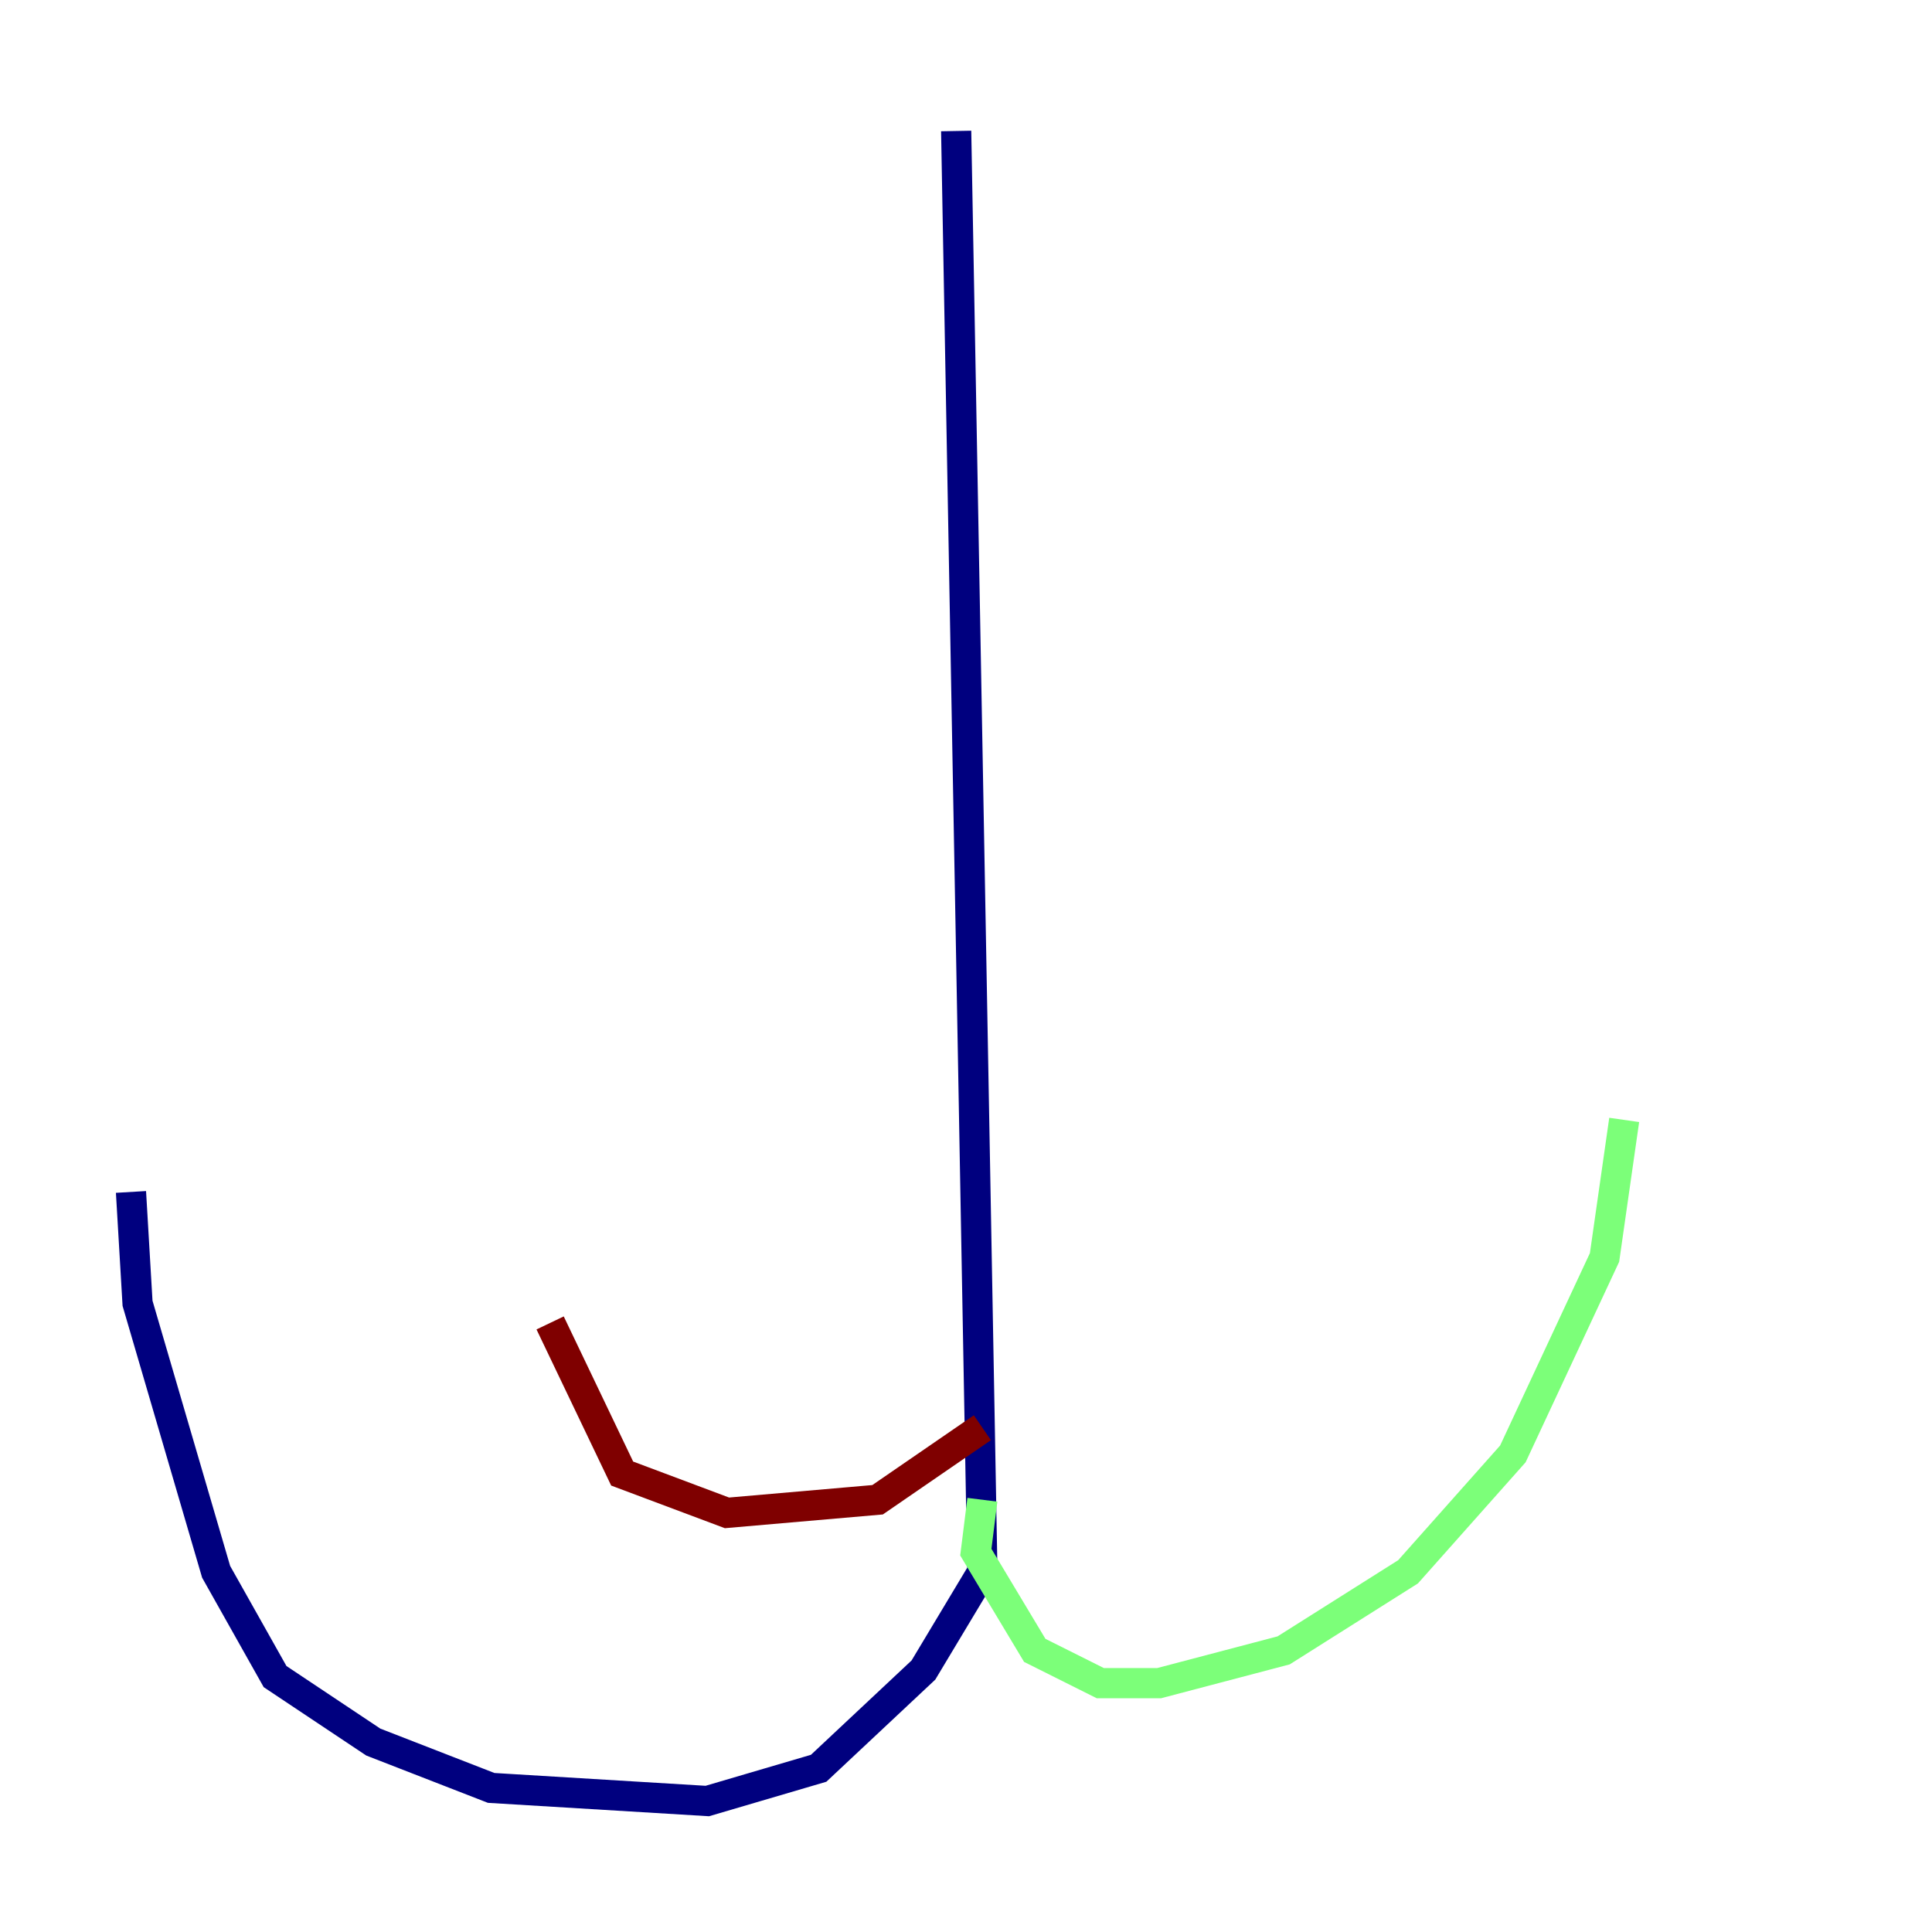 <?xml version="1.0" encoding="utf-8" ?>
<svg baseProfile="tiny" height="128" version="1.2" viewBox="0,0,128,128" width="128" xmlns="http://www.w3.org/2000/svg" xmlns:ev="http://www.w3.org/2001/xml-events" xmlns:xlink="http://www.w3.org/1999/xlink"><defs /><polyline fill="none" points="63.349,8.678 65.085,104.136 61.18,110.644 54.237,117.153 46.861,119.322 32.542,118.454 24.732,115.417 18.224,111.078 14.319,104.136 9.112,86.346 8.678,78.969" stroke="#00007f" stroke-width="2" /><polyline fill="none" points="65.085,99.363 64.651,102.834 68.556,109.342 72.895,111.512 76.8,111.512 85.044,109.342 93.288,104.136 100.231,96.325 106.305,83.308 107.607,74.197" stroke="#7cff79" stroke-width="2" /><polyline fill="none" points="65.085,94.59 58.142,99.363 48.163,100.231 41.22,97.627 36.447,87.647" stroke="#7f0000" stroke-width="2" /></svg>